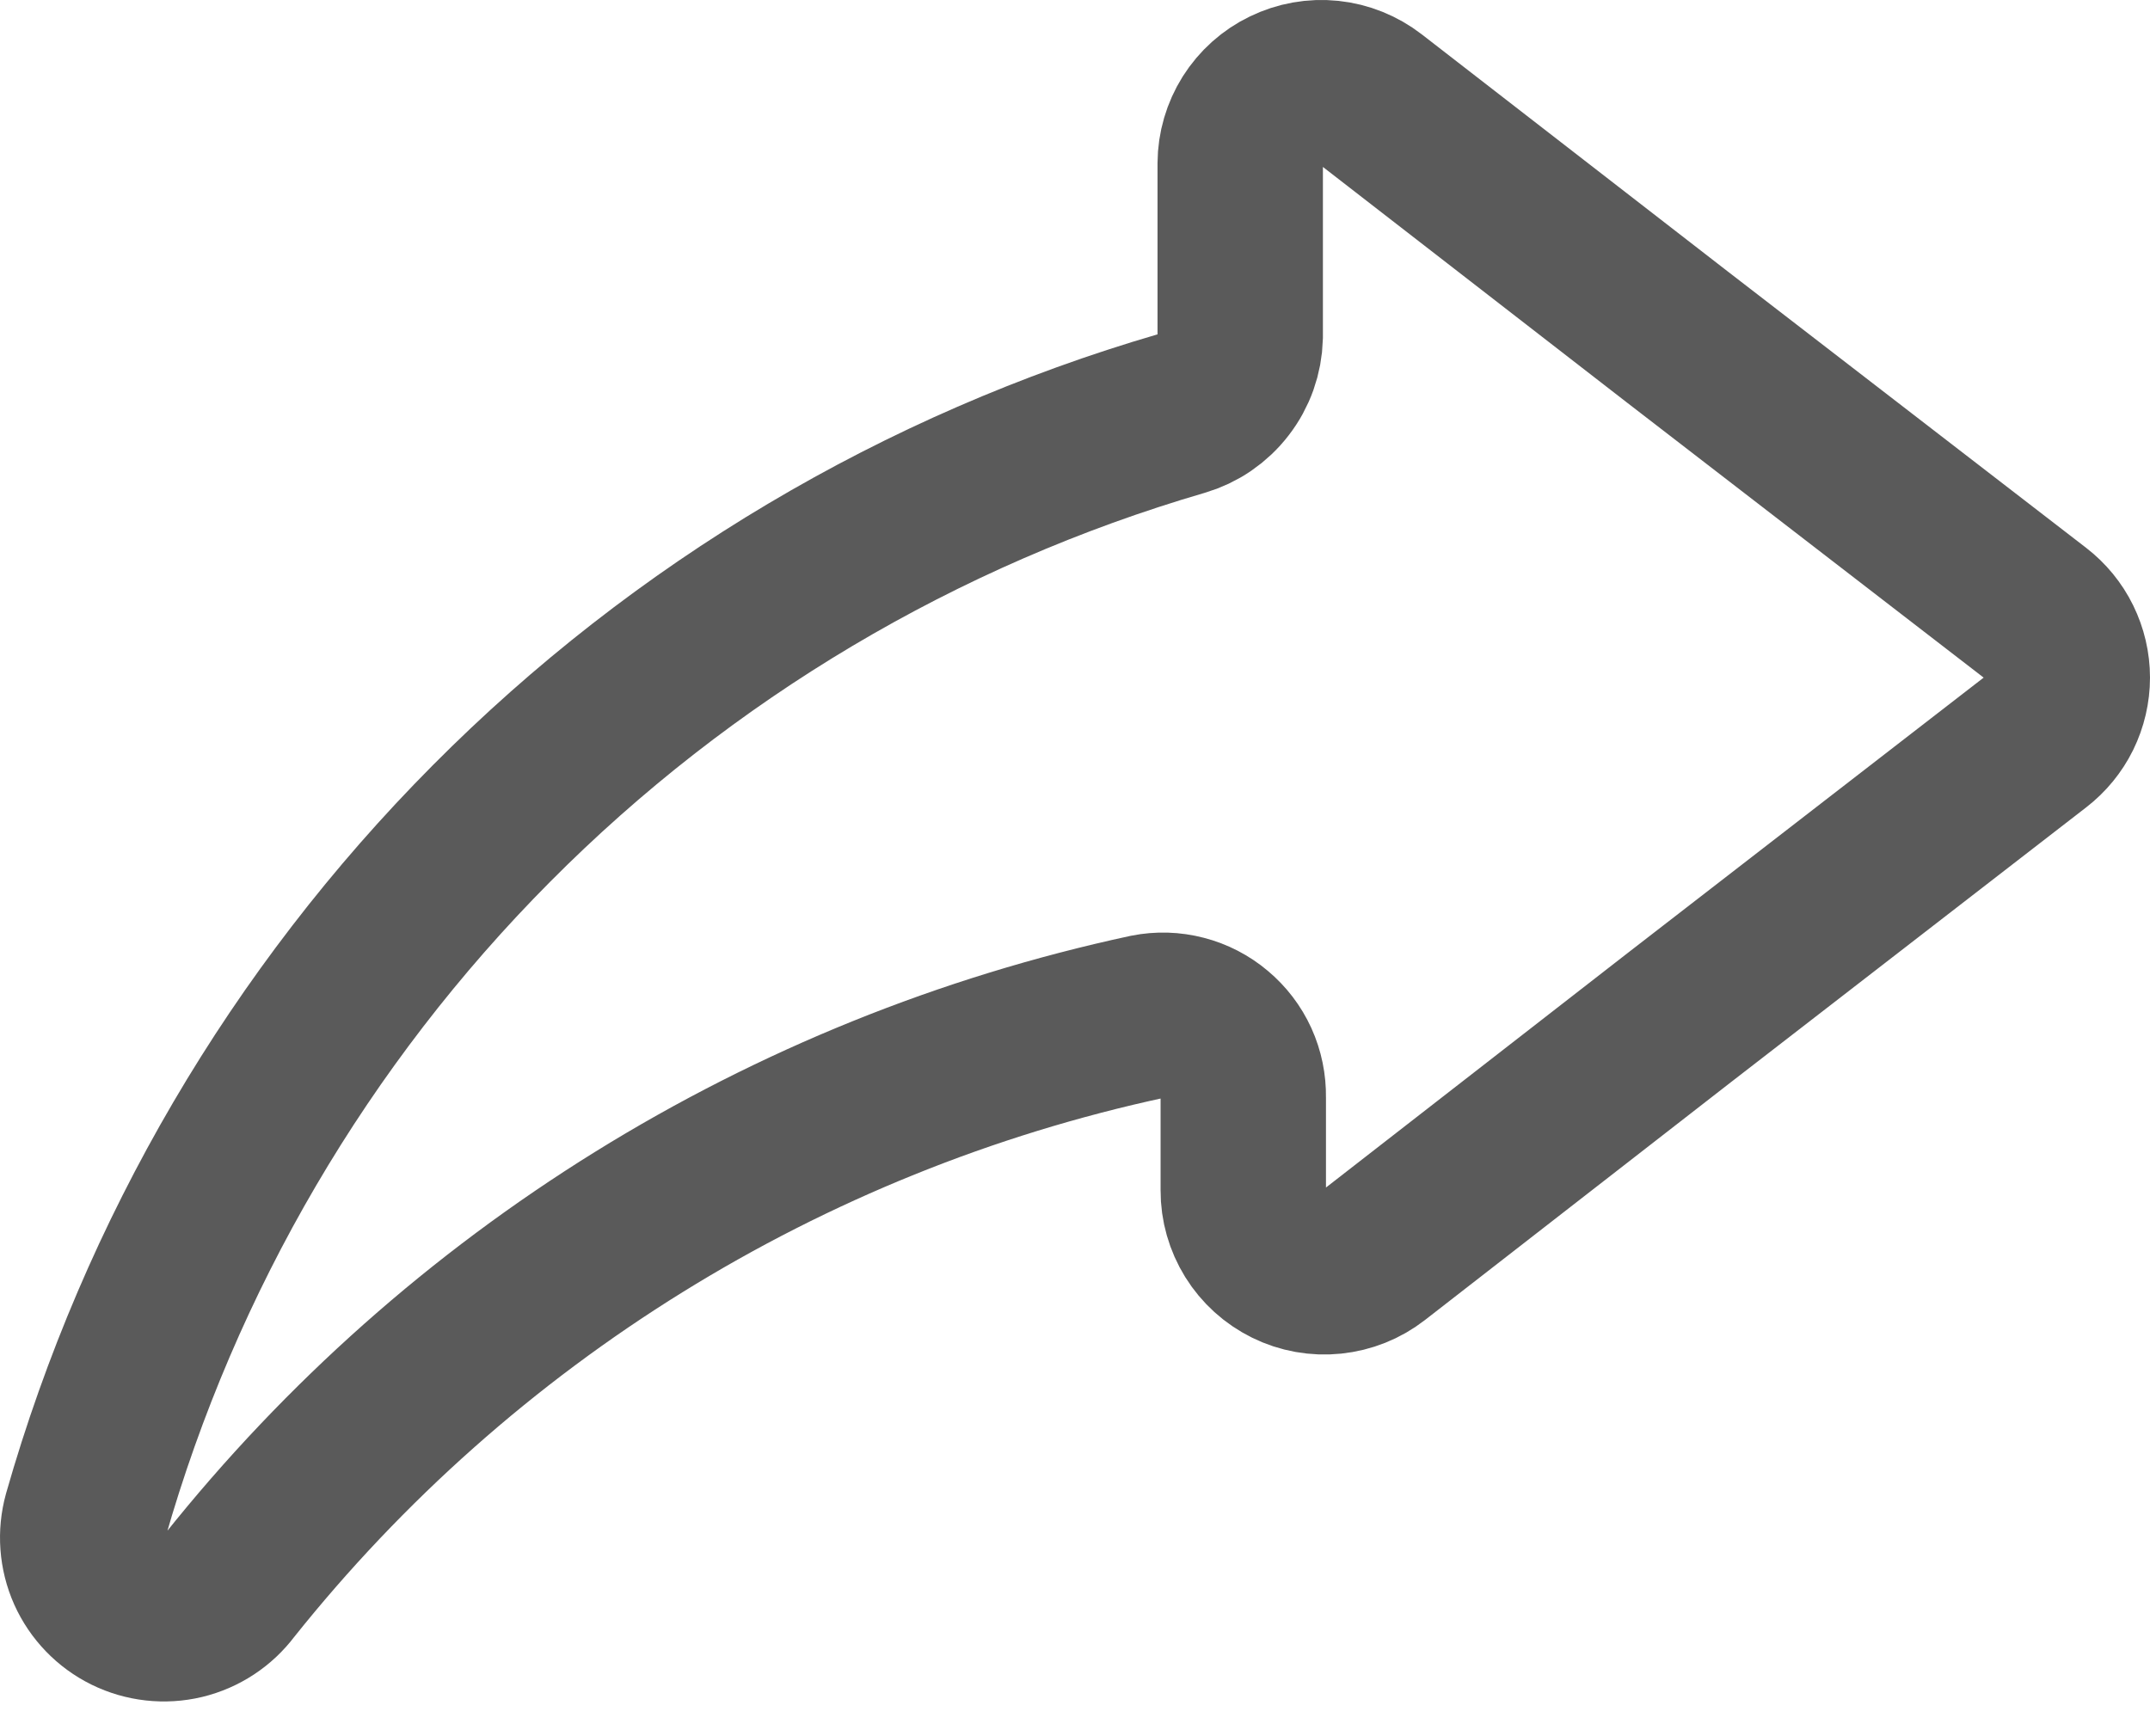 <svg width="26" height="21" viewBox="0 0 26 21" fill="none" xmlns="http://www.w3.org/2000/svg">
<path d="M20.284 4.076L16.581 1.206C16.436 1.094 16.263 1.024 16.081 1.005C15.899 0.986 15.715 1.019 15.551 1.099C15.386 1.178 15.247 1.303 15.149 1.458C15.052 1.613 14.999 1.792 14.998 1.975V4.076C14.992 4.286 14.921 4.489 14.792 4.655C14.664 4.822 14.487 4.943 14.285 5.002C11.13 5.923 8.259 7.629 5.943 9.961C3.626 12.292 1.938 15.173 1.036 18.334C0.975 18.555 0.992 18.79 1.085 18.999C1.179 19.208 1.343 19.378 1.548 19.479C1.754 19.58 1.988 19.606 2.211 19.553C2.434 19.499 2.631 19.369 2.768 19.186C5.565 15.676 9.49 13.243 13.878 12.298C14.02 12.27 14.166 12.274 14.307 12.311C14.447 12.347 14.577 12.414 14.688 12.508C14.799 12.601 14.888 12.717 14.948 12.849C15.008 12.981 15.037 13.125 15.035 13.27V14.399C15.034 14.583 15.086 14.763 15.183 14.92C15.28 15.076 15.418 15.201 15.584 15.283C15.748 15.364 15.933 15.397 16.116 15.378C16.299 15.359 16.473 15.29 16.618 15.177L20.321 12.298L24.617 8.974C24.736 8.882 24.833 8.764 24.899 8.63C24.965 8.495 25 8.346 25 8.196C25 8.046 24.965 7.898 24.899 7.763C24.833 7.628 24.736 7.51 24.617 7.418L20.284 4.076Z" stroke="#5A5A5A" stroke-width="2" stroke-miterlimit="10"/>
</svg>
